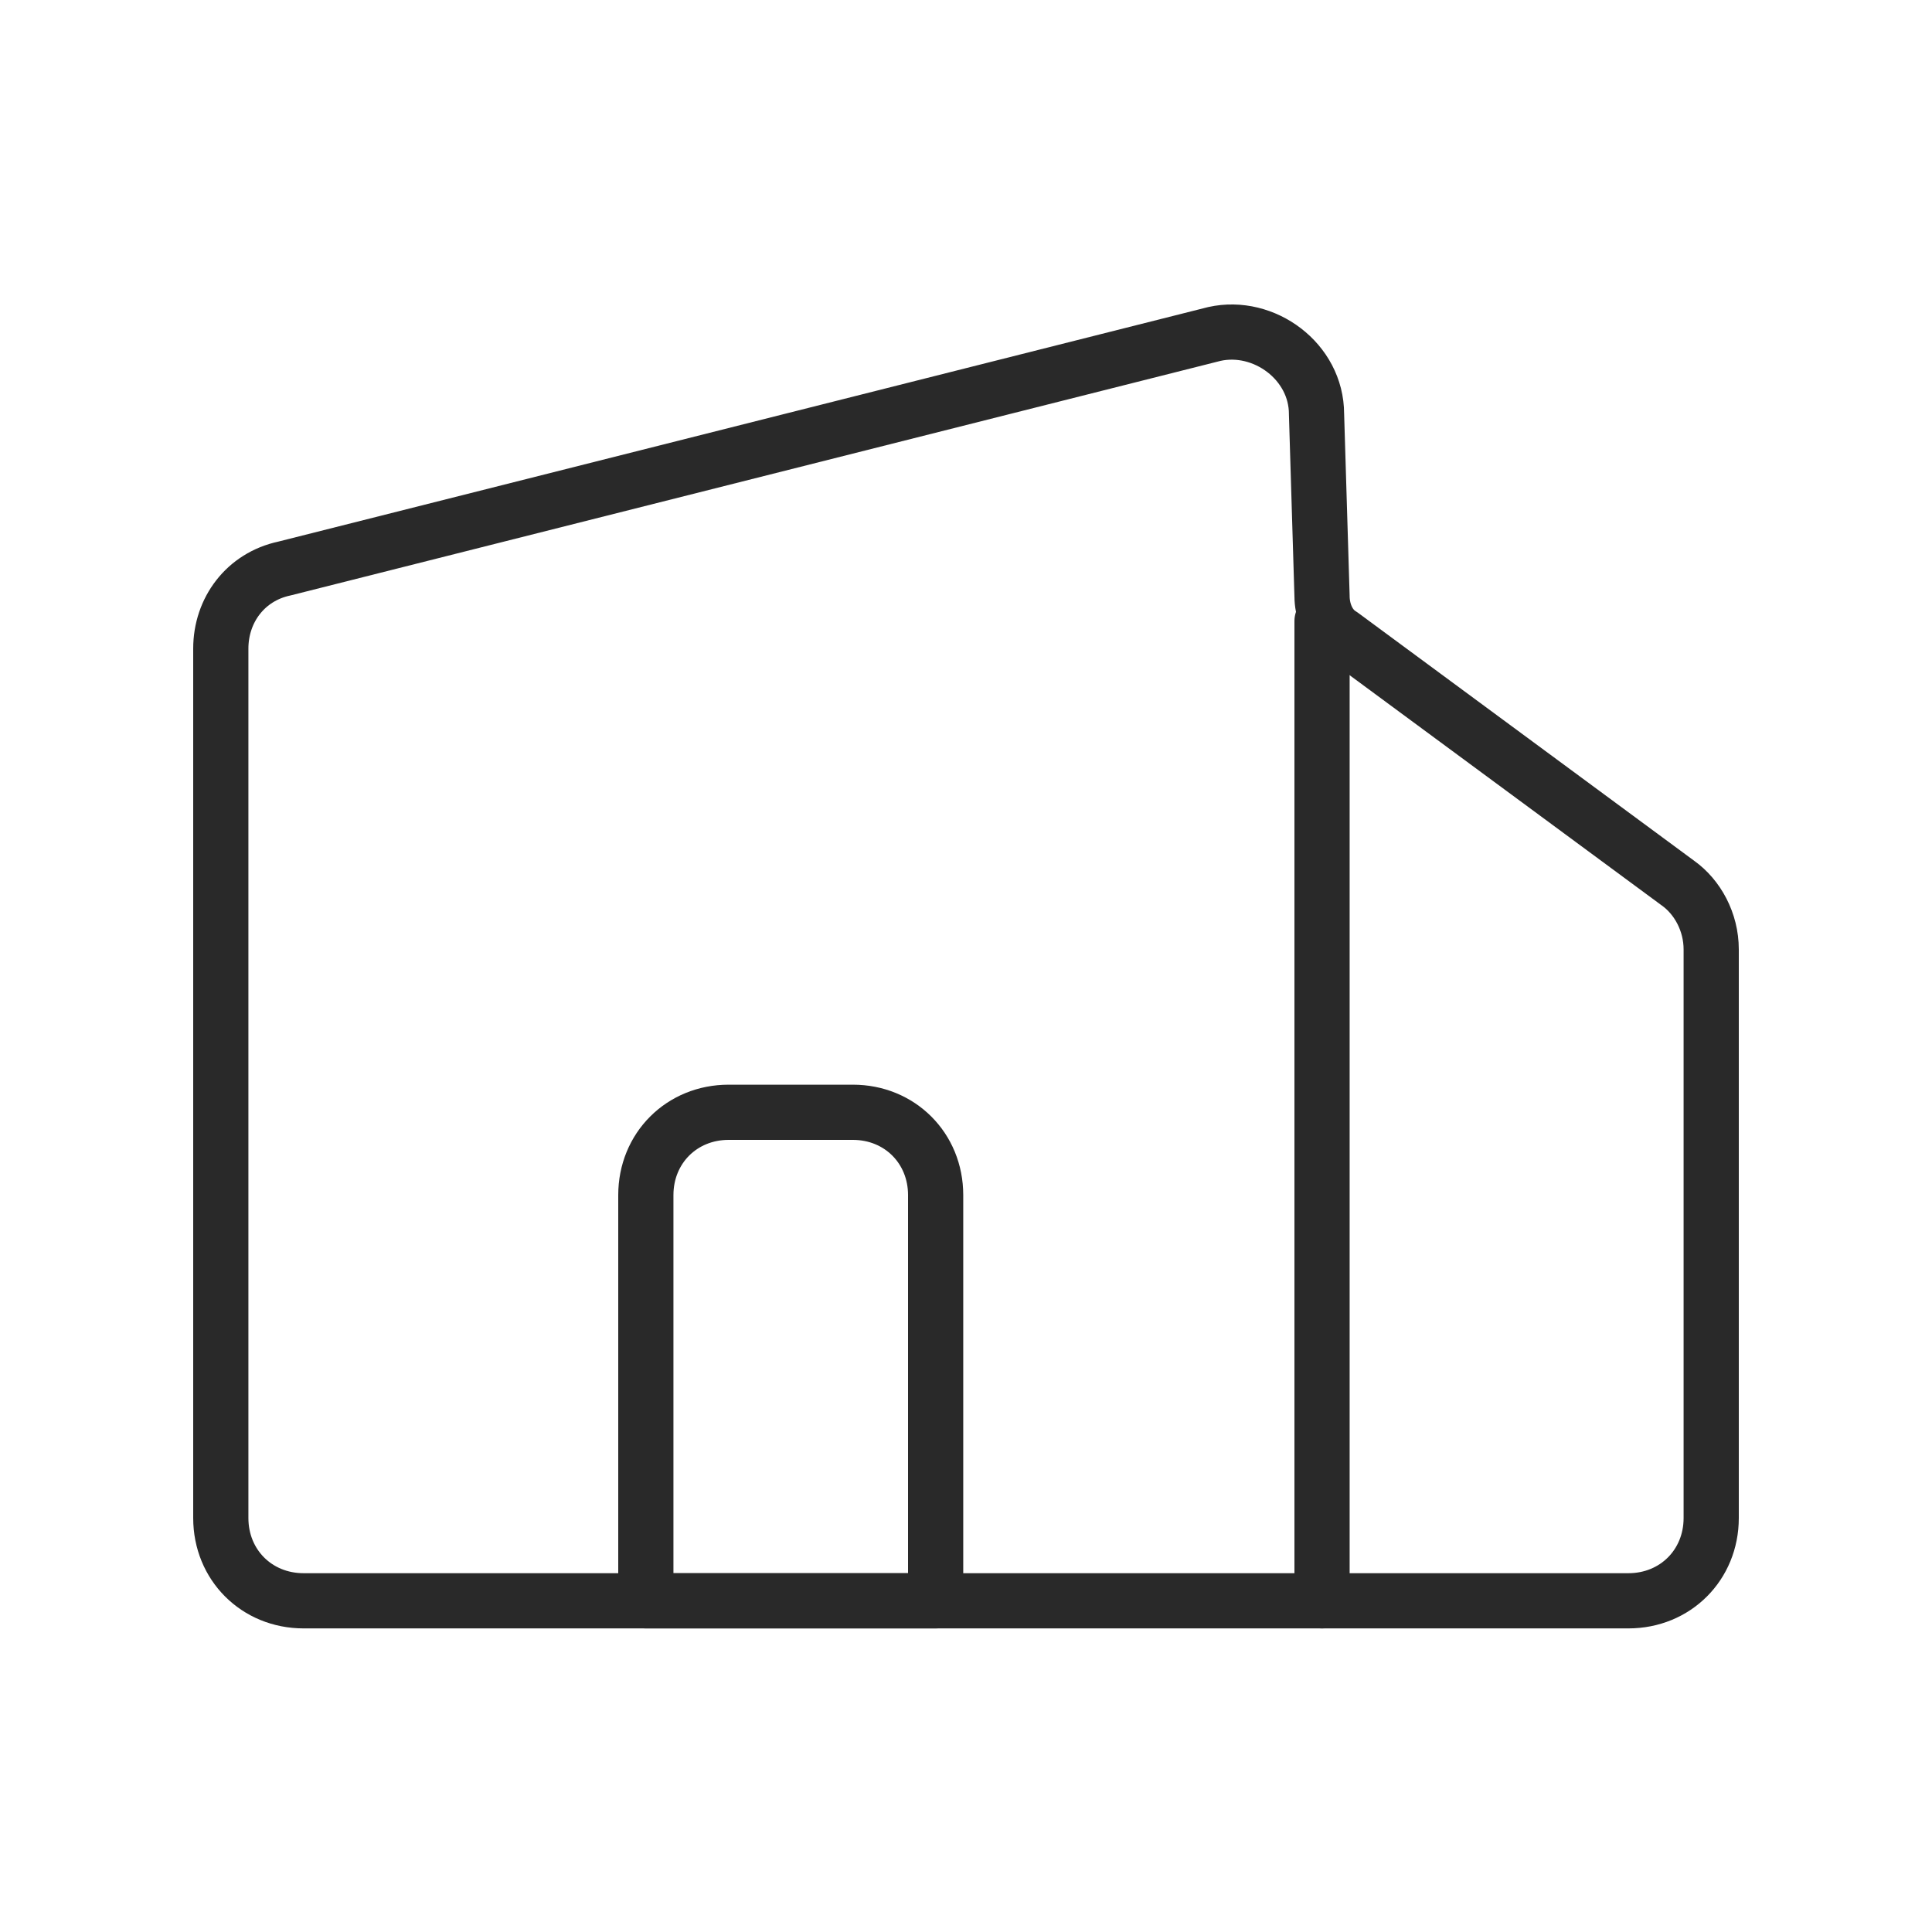 <?xml version="1.0" encoding="utf-8"?>
<!-- Generator: Adobe Illustrator 25.2.1, SVG Export Plug-In . SVG Version: 6.00 Build 0)  -->
<svg version="1.1" id="Layer_1" xmlns="http://www.w3.org/2000/svg" xmlns:xlink="http://www.w3.org/1999/xlink" x="0px" y="0px"
	 viewBox="0 0 70 70" style="enable-background:new 0 0 70 70;" xml:space="preserve">
<style type="text/css">
	.st0{fill:none;stroke:#292929;stroke-width:2;stroke-linecap:round;stroke-linejoin:round;stroke-miterlimit:10;}
</style>
<g>
	<path class="st0" d="M11,58h48c1.7,0,3-1.3,3-3V34.4c0-1-0.5-1.9-1.2-2.4l-12.2-9c-0.5-0.3-0.7-0.9-0.7-1.4L47.7,15
		c0-1.9-1.9-3.3-3.7-2.9l-33.7,8.5C8.9,20.9,8,22.1,8,23.5V55C8,56.7,9.3,58,11,58z"/>
	<line class="st0" x1="47.9" y1="22.5" x2="47.9" y2="58"/>
	<path class="st0" d="M33.8,58H23.4V43.3c0-1.7,1.3-3,3-3h4.5c1.7,0,3,1.3,3,3V58z"/>
</g>
</svg>
